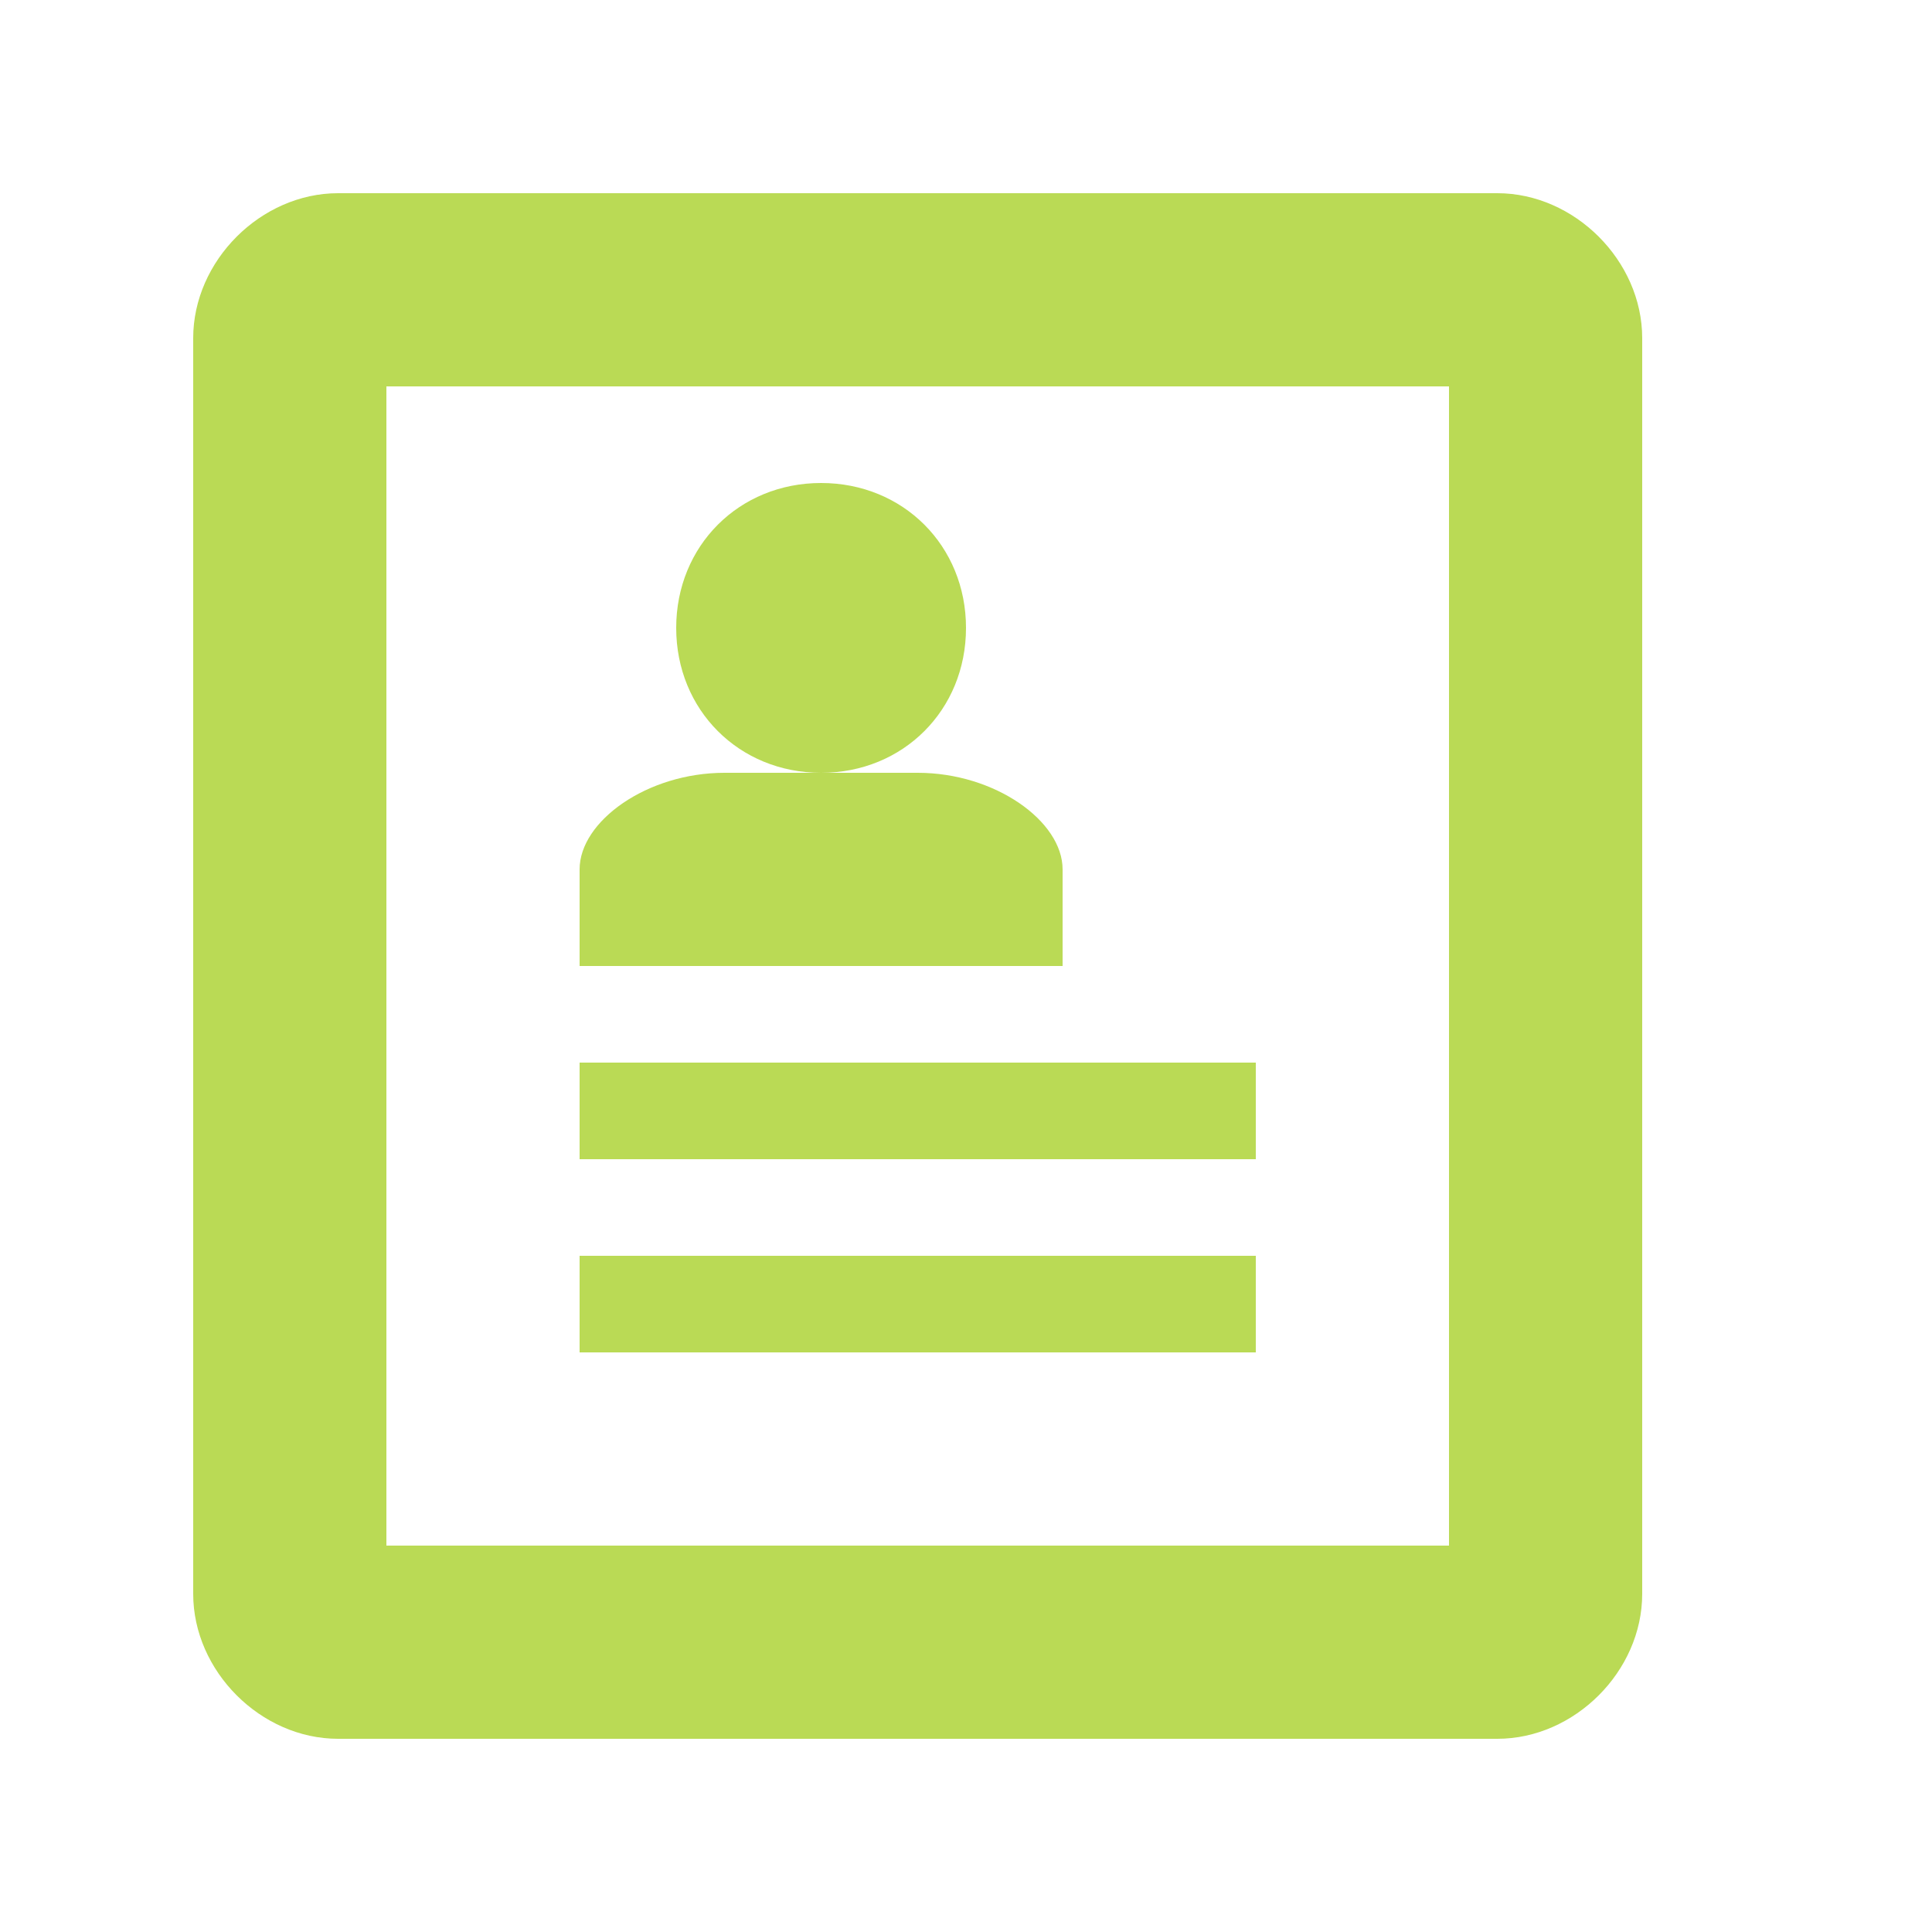 <svg xmlns="http://www.w3.org/2000/svg" width="32" height="32" viewBox="-4 -4 40 40"><path d="M27 0H3C1.4 0 0 1.4 0 3v26c0 1.6 1.4 3 3 3h24c1.6 0 3-1.4 3-3V3c0-1.6-1.4-3-3-3zm-1 28H4V4h22v24zM8 18h14v2H8zm0 4h14v2H8zm2-13c0-1.7 1.3-3 3-3s3 1.3 3 3-1.3 3-3 3-3-1.3-3-3zm5 3h-4c-1.6 0-3 1-3 2v2h10v-2c0-1-1.4-2-3-2z" fill="#bada55"/></svg>